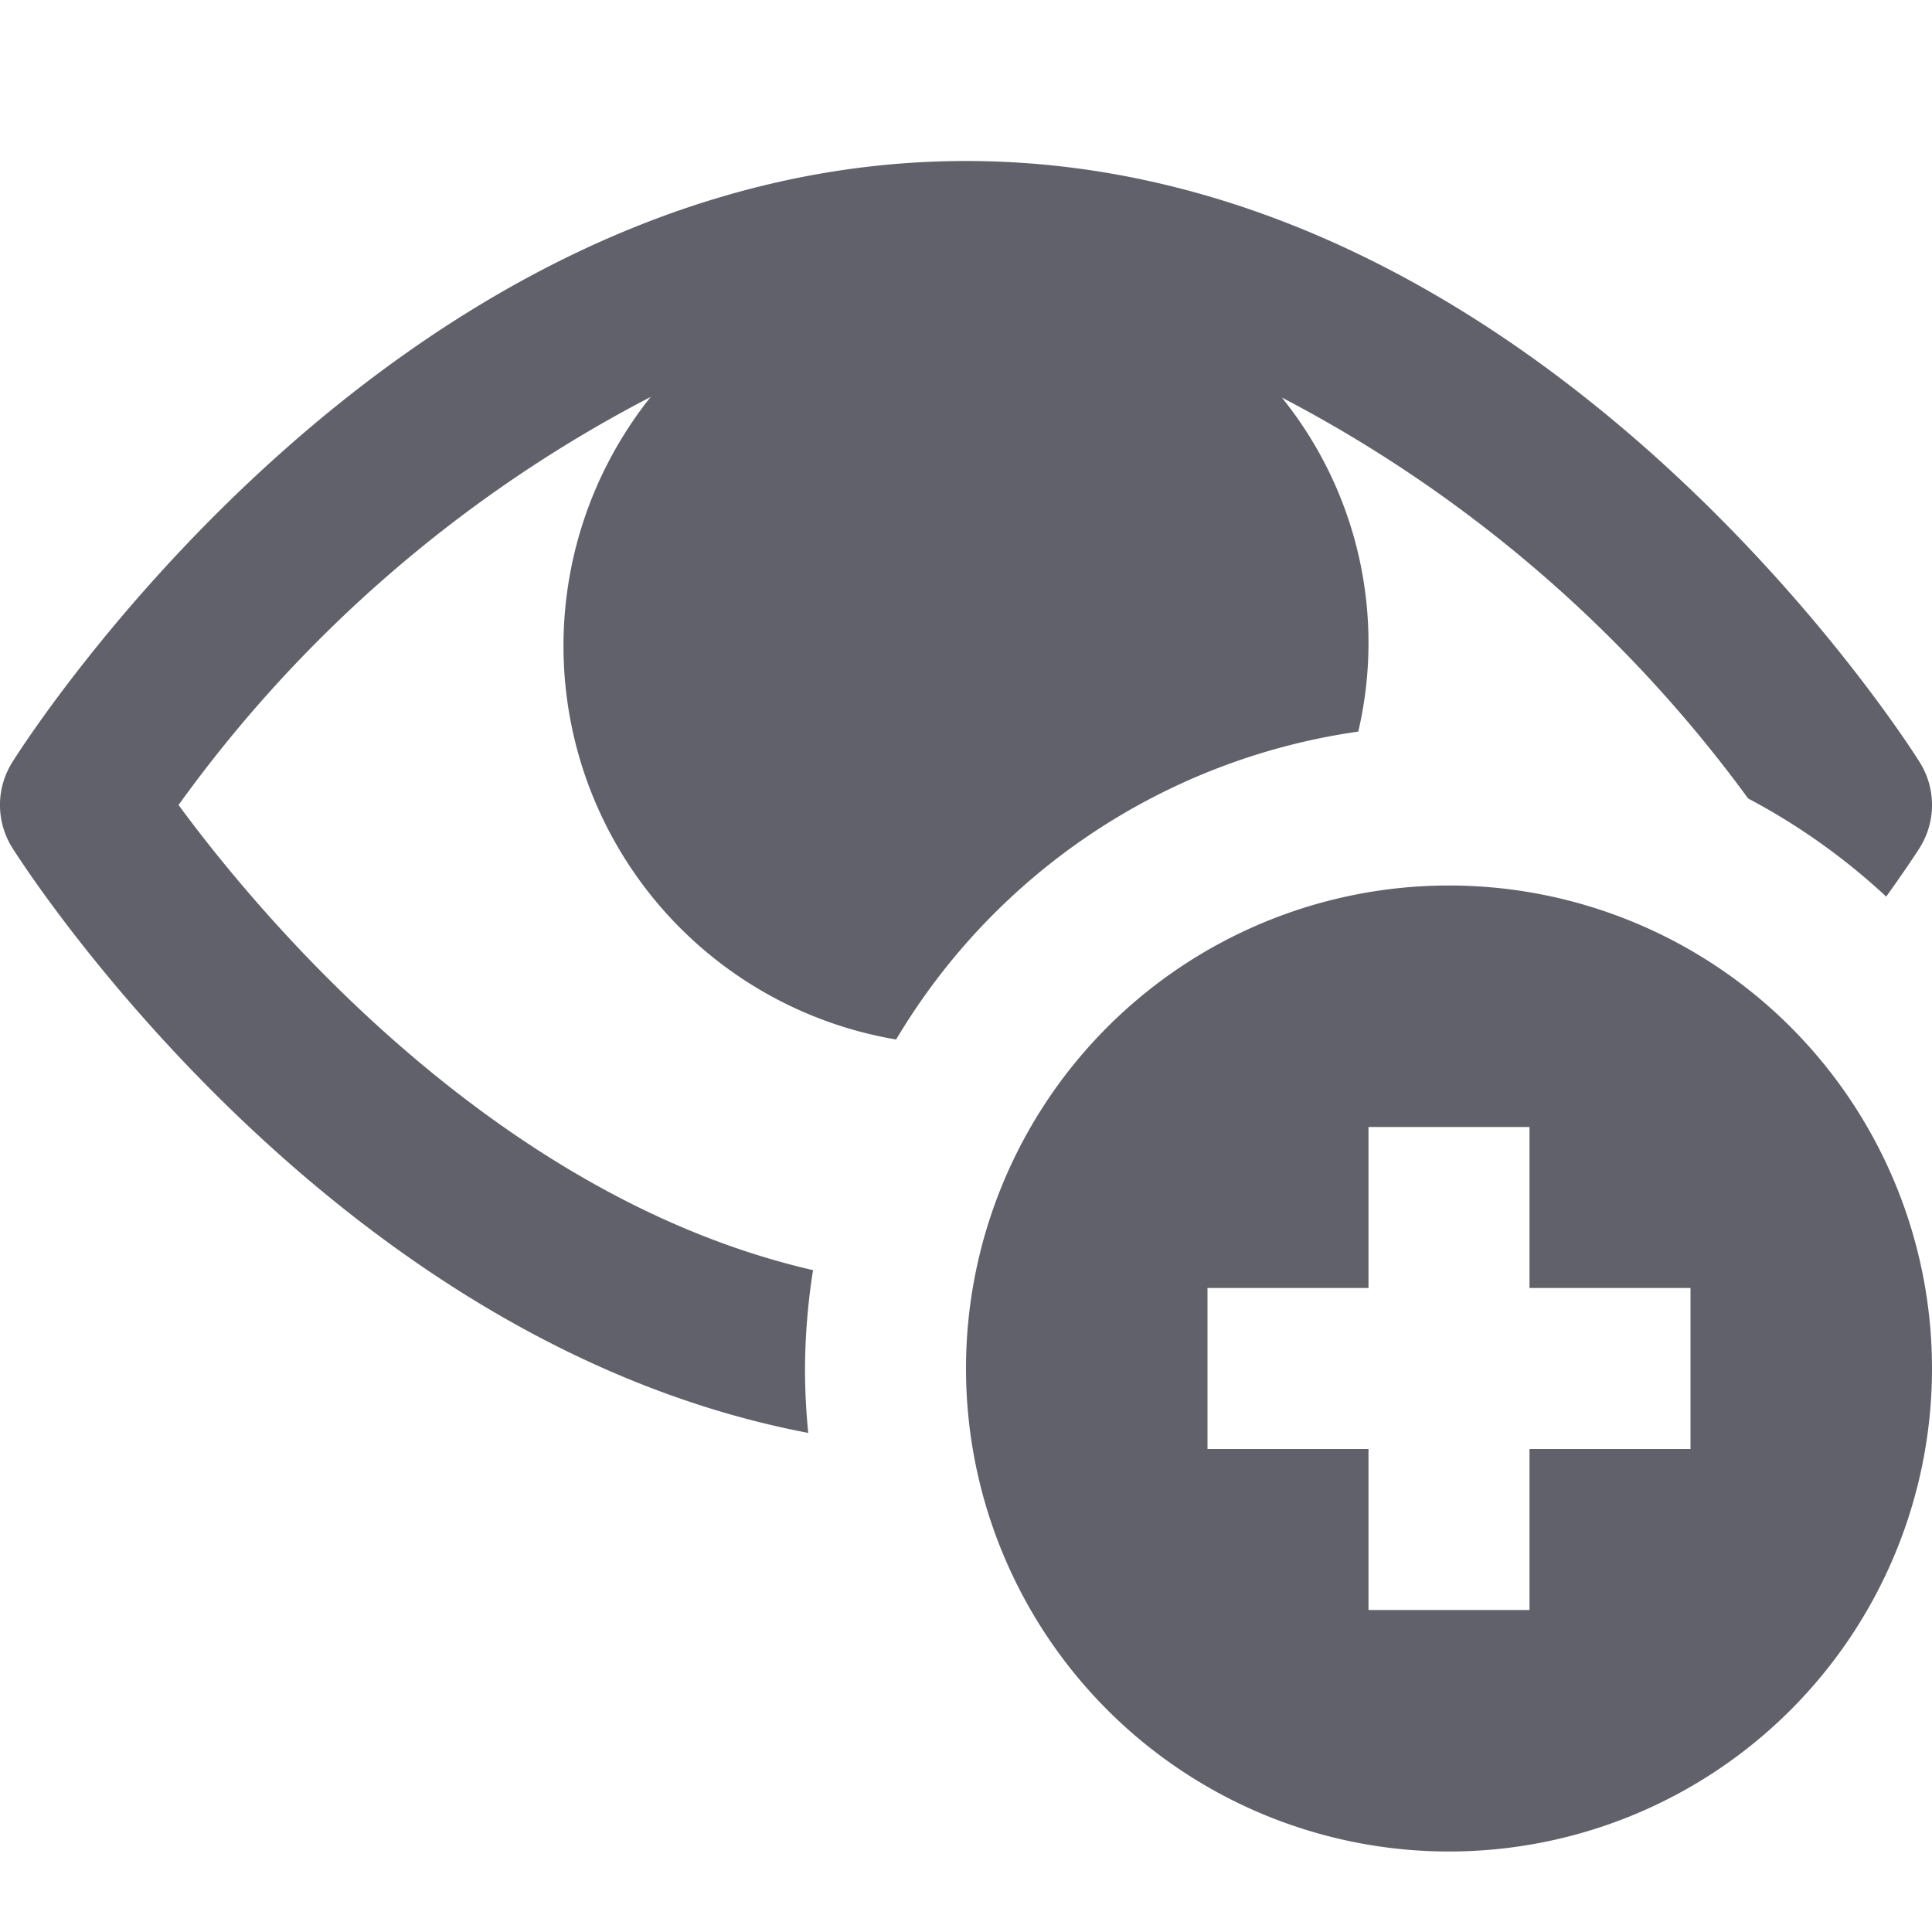 <svg xmlns="http://www.w3.org/2000/svg" height="24" width="24" viewBox="0 0 24 24"><title>low vision</title><g fill="#61616b" class="nc-icon-wrapper"><path d="M18,11a6,6,0,1,0,6,6A6,6,0,0,0,18,11Zm3,7H19v2H17V18H15V16h2V14h2v2h2Z" fill="#61616b" data-color="color-2"></path><path d="M10,17a8.058,8.058,0,0,1,.1-1.222C6.127,14.866,3.211,11.351,2.218,10A16.683,16.683,0,0,1,8.083,4.931a4.958,4.958,0,0,0,3.049,7.982,7.991,7.991,0,0,1,5.741-3.825,4.85,4.85,0,0,0-.95-4.15,16.789,16.789,0,0,1,5.793,4.981,8.014,8.014,0,0,1,1.715,1.219c.237-.33.386-.558.416-.606a1,1,0,0,0,0-1.064C23.655,9.163,19.071,2,12,2S.345,9.163.153,9.468a1,1,0,0,0,0,1.064C.327,10.808,4.1,16.67,10.04,17.8,10.014,17.535,10,17.269,10,17Z" fill="#61616b"></path></g></svg>